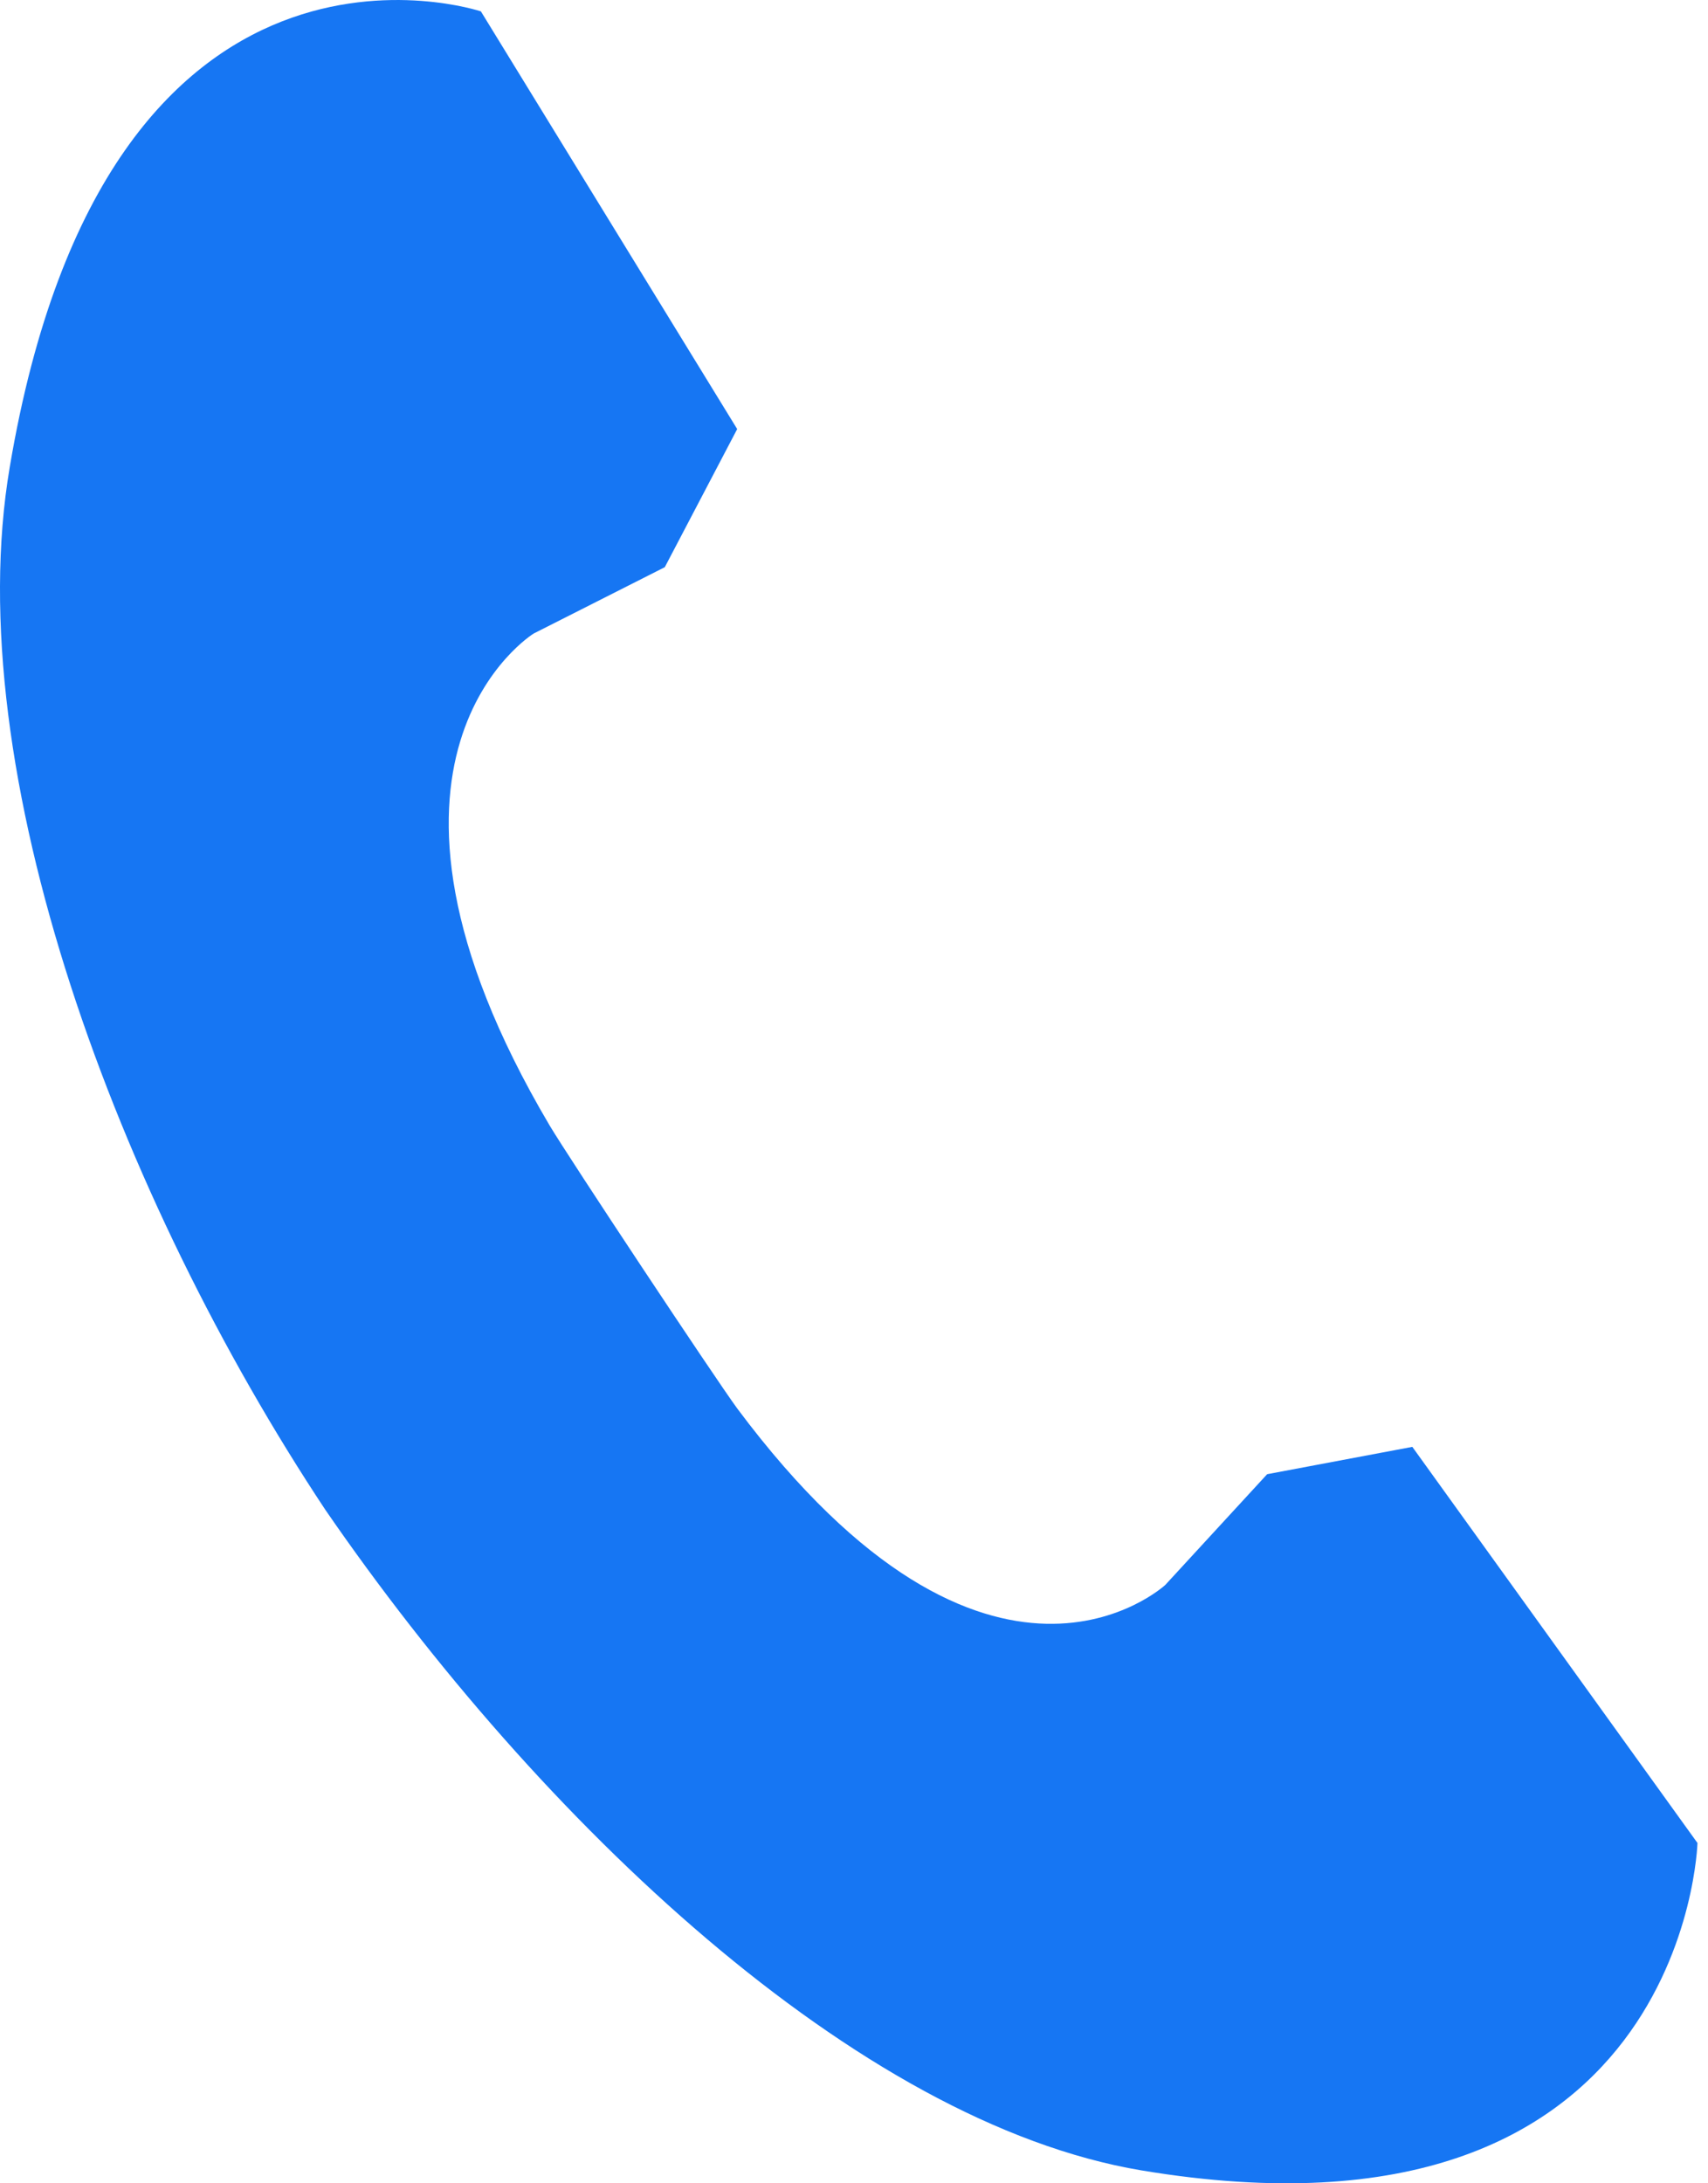 <svg width="18" height="23" viewBox="0 0 18 23" fill="none" xmlns="http://www.w3.org/2000/svg">
<path d="M14.884 15.242L13.354 15.53L12.281 16.696C12.281 16.696 10.435 18.408 7.769 14.837C7.534 14.517 5.991 12.191 5.791 11.854C3.503 7.981 5.624 6.674 5.624 6.674L7.006 5.975L7.769 4.52L5.068 0.12C5.068 0.12 1.135 -1.2 0.103 4.919C-0.442 8.123 1.25 12.621 3.428 15.904C5.688 19.188 9.03 22.361 12.029 22.864C17.768 23.821 17.889 19.415 17.889 19.415L14.884 15.242Z" fill="#1676F3"/>
</svg>
